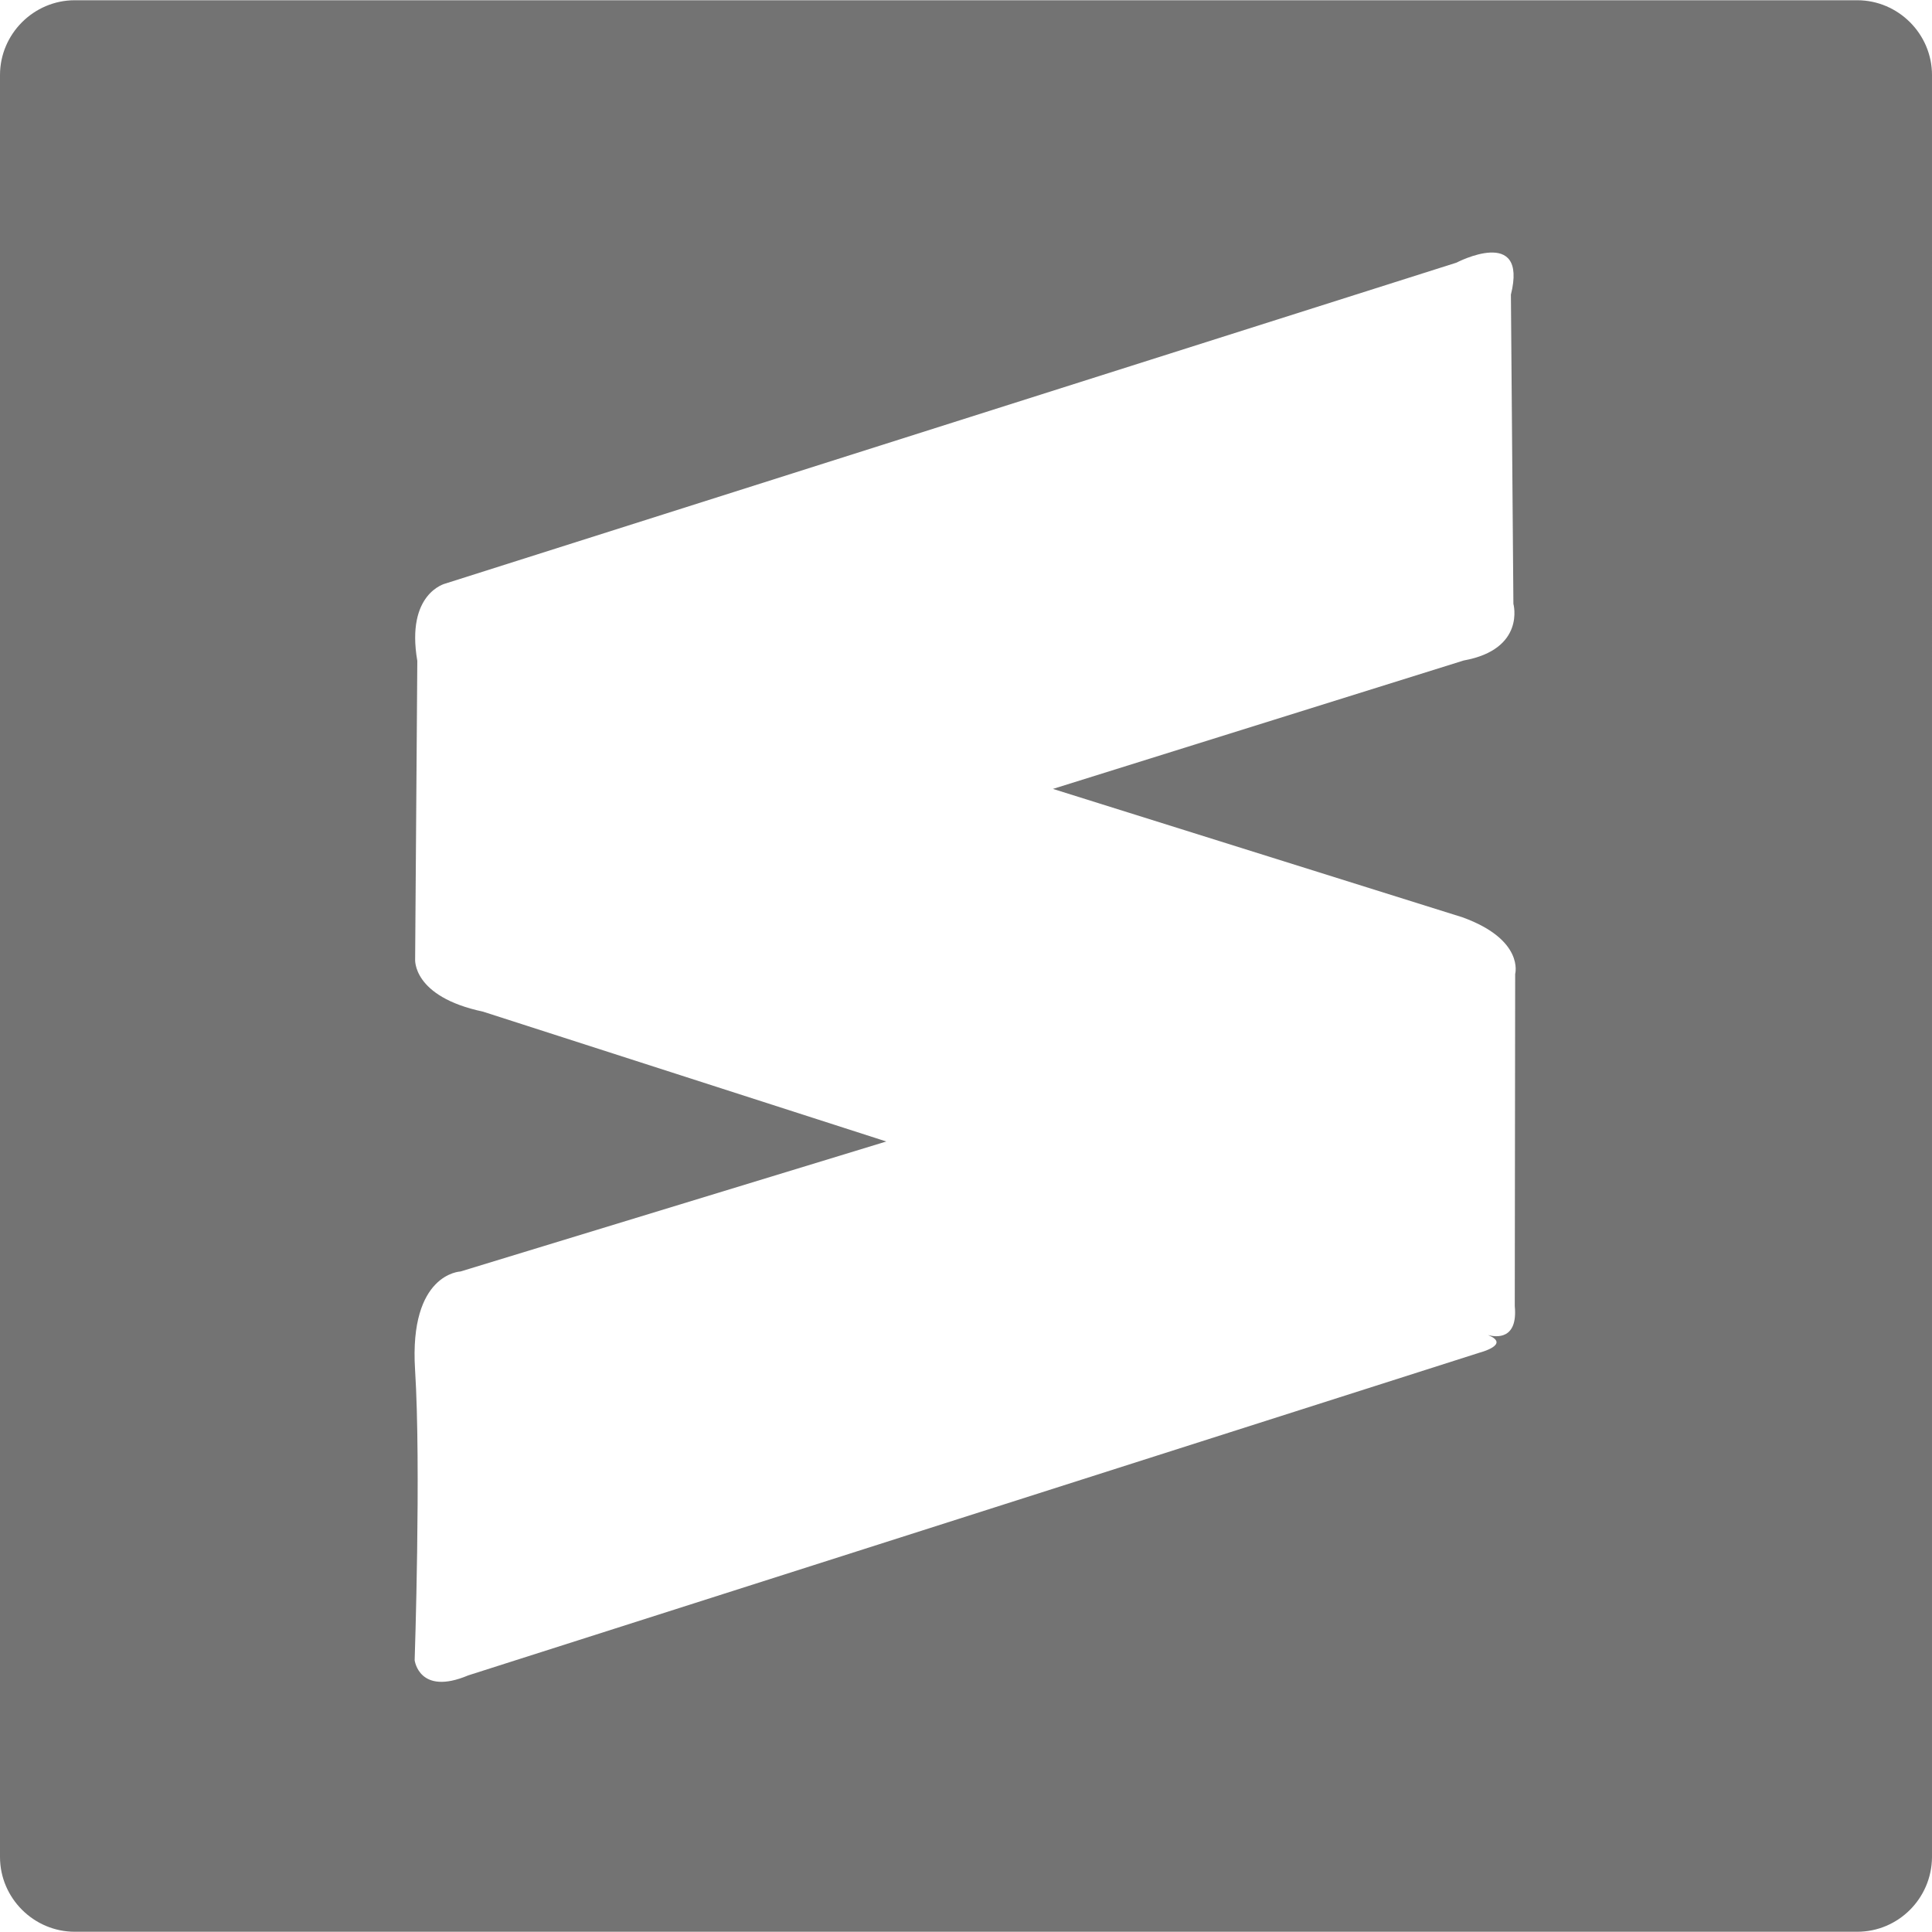 <svg xmlns="http://www.w3.org/2000/svg" enable-background="new 0 0 24 24" viewBox="0 0 24 24" id="SublimeText"><path d="M23.071,0.003H0.929C0.419,0.003,0,0.422,0,0.932v22.136c0,0.51,0.419,0.929,0.929,0.929h22.142c0.51,0,0.924-0.414,0.929-0.924V0.932C24,0.422,23.581,0.003,23.071,0.003z M18.822,12.099l-0.005,4.125c0.04,0.423-0.232,0.387-0.332,0.361c0.289,0.117-0.108,0.219-0.108,0.219L5.817,20.812c-0.612,0.258-0.666-0.188-0.666-0.188s0.081-2.412,0.005-3.61c-0.075-1.198,0.564-1.219,0.564-1.219l5.29-1.615L6,12.567c-0.886-0.188-0.843-0.655-0.843-0.655L5.184,8.21C5.039,7.367,5.533,7.249,5.533,7.249l12.559-3.986c0,0,0.892-0.467,0.677,0.397L18.8,7.501c0,0,0.156,0.564-0.618,0.704L13.08,9.8l5.087,1.595C18.94,11.675,18.822,12.099,18.822,12.099z" fill="#737373" class="color000000 svgShape"></path></svg>